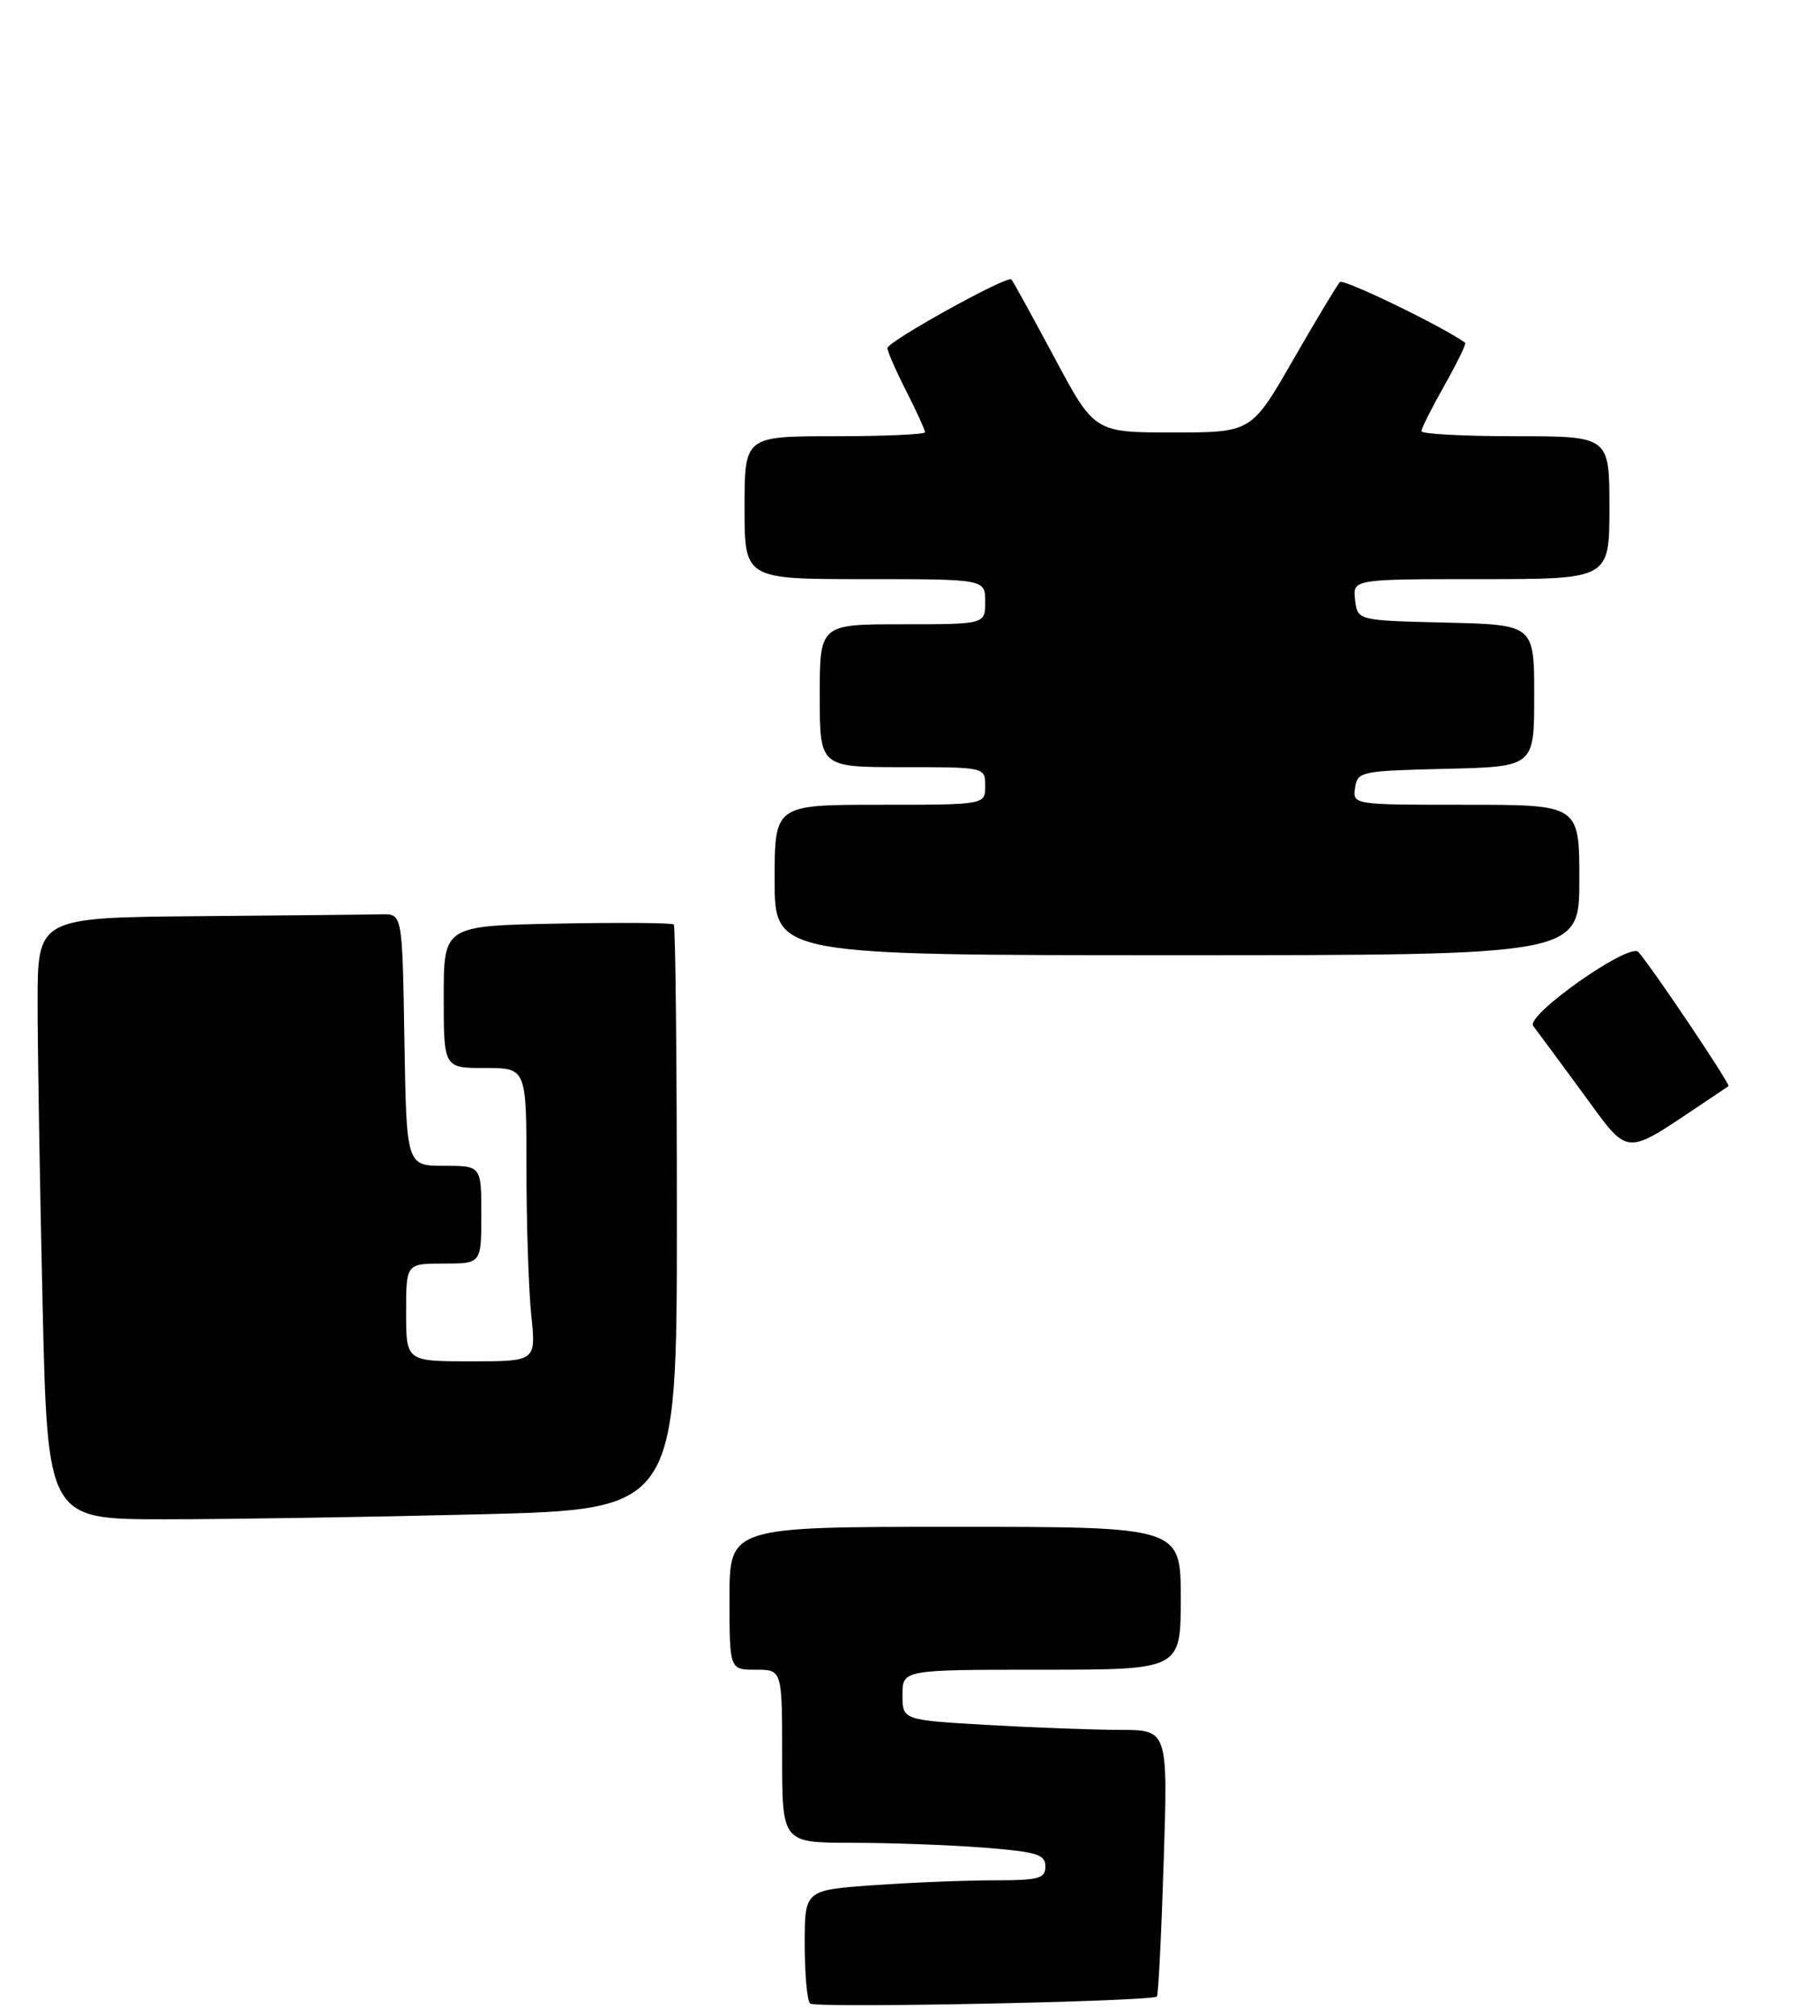 <?xml version="1.0" encoding="UTF-8" standalone="no"?>
<!DOCTYPE svg PUBLIC "-//W3C//DTD SVG 1.1//EN" "http://www.w3.org/Graphics/SVG/1.1/DTD/svg11.dtd" >
<svg xmlns="http://www.w3.org/2000/svg" xmlns:xlink="http://www.w3.org/1999/xlink" version="1.1" viewBox="0 0 242 268">
 <g >
 <path fill="currentColor"
d=" M 153.83 265.45 C 154.02 265.29 154.42 257.25 154.73 247.58 C 155.30 230.00 155.30 230.00 148.90 230.00 C 145.38 229.99 137.44 229.70 131.25 229.34 C 120.00 228.69 120.00 228.69 120.00 225.35 C 120.00 222.00 120.00 222.00 138.50 222.00 C 157.00 222.00 157.00 222.00 157.00 212.50 C 157.00 203.00 157.00 203.00 127.00 203.00 C 97.00 203.00 97.00 203.00 97.00 212.50 C 97.00 222.00 97.00 222.00 100.50 222.00 C 104.00 222.00 104.00 222.00 104.00 233.50 C 104.00 245.00 104.00 245.00 113.25 245.01 C 118.34 245.01 126.21 245.30 130.75 245.65 C 137.88 246.21 139.00 246.55 139.00 248.15 C 139.00 249.77 138.15 250.00 132.15 250.00 C 128.39 250.00 121.19 250.29 116.15 250.65 C 107.00 251.30 107.00 251.30 107.00 258.48 C 107.00 262.43 107.32 265.99 107.71 266.38 C 108.36 267.02 153.04 266.12 153.83 265.45 Z  M 63.75 201.34 C 90.00 200.68 90.00 200.68 90.00 162.01 C 90.00 140.74 89.81 123.15 89.59 122.92 C 89.36 122.69 82.38 122.64 74.09 122.80 C 59.00 123.10 59.00 123.10 59.00 132.55 C 59.00 142.00 59.00 142.00 64.50 142.00 C 70.00 142.00 70.00 142.00 70.00 155.35 C 70.00 162.70 70.29 171.47 70.64 174.85 C 71.28 181.00 71.28 181.00 62.64 181.00 C 54.00 181.00 54.00 181.00 54.00 174.50 C 54.00 168.00 54.00 168.00 59.00 168.00 C 64.00 168.00 64.00 168.00 64.00 161.50 C 64.00 155.00 64.00 155.00 59.02 155.00 C 54.05 155.00 54.05 155.00 53.77 138.25 C 53.50 121.50 53.50 121.50 50.75 121.56 C 49.24 121.60 38.33 121.71 26.50 121.81 C 5.00 122.00 5.00 122.00 5.00 133.34 C 5.00 139.57 5.30 157.57 5.66 173.34 C 6.32 202.00 6.32 202.00 21.91 202.00 C 30.48 202.00 49.31 201.70 63.75 201.34 Z  M 226.50 146.65 C 228.15 145.55 229.65 144.54 229.83 144.41 C 230.13 144.19 219.79 128.80 217.85 126.57 C 216.69 125.23 202.78 135.01 203.87 136.41 C 204.34 137.01 207.29 141.01 210.43 145.29 C 216.74 153.90 215.75 153.82 226.50 146.65 Z  M 210.00 117.00 C 210.00 107.00 210.00 107.00 194.93 107.00 C 179.87 107.00 179.86 107.00 180.18 104.75 C 180.49 102.58 180.92 102.49 192.25 102.22 C 204.00 101.94 204.00 101.94 204.00 92.50 C 204.00 83.06 204.00 83.06 192.25 82.78 C 180.50 82.50 180.50 82.50 180.18 79.75 C 179.87 77.00 179.87 77.00 196.93 77.00 C 214.00 77.00 214.00 77.00 214.00 67.50 C 214.00 58.00 214.00 58.00 201.50 58.00 C 194.62 58.00 189.00 57.70 189.00 57.33 C 189.00 56.96 190.38 54.22 192.07 51.23 C 193.75 48.24 194.99 45.70 194.82 45.57 C 191.85 43.42 178.64 37.02 178.17 37.50 C 177.81 37.86 175.02 42.50 171.96 47.82 C 166.40 57.50 166.40 57.50 155.96 57.50 C 145.52 57.50 145.52 57.50 140.18 47.50 C 137.24 42.01 134.68 37.35 134.48 37.15 C 133.92 36.59 118.00 45.41 118.00 46.28 C 118.00 46.71 119.12 49.29 120.50 52.00 C 121.88 54.71 123.00 57.17 123.00 57.47 C 123.00 57.76 117.60 58.00 111.00 58.00 C 99.00 58.00 99.00 58.00 99.00 67.50 C 99.00 77.00 99.00 77.00 115.00 77.00 C 131.00 77.00 131.00 77.00 131.00 80.00 C 131.00 83.00 131.00 83.00 120.00 83.00 C 109.00 83.00 109.00 83.00 109.00 92.50 C 109.00 102.00 109.00 102.00 120.00 102.00 C 131.00 102.00 131.00 102.00 131.00 104.50 C 131.00 107.00 131.00 107.00 117.00 107.00 C 103.00 107.00 103.00 107.00 103.00 117.00 C 103.00 127.00 103.00 127.00 156.50 127.00 C 210.00 127.00 210.00 127.00 210.00 117.00 Z "/>
</g>
</svg>
